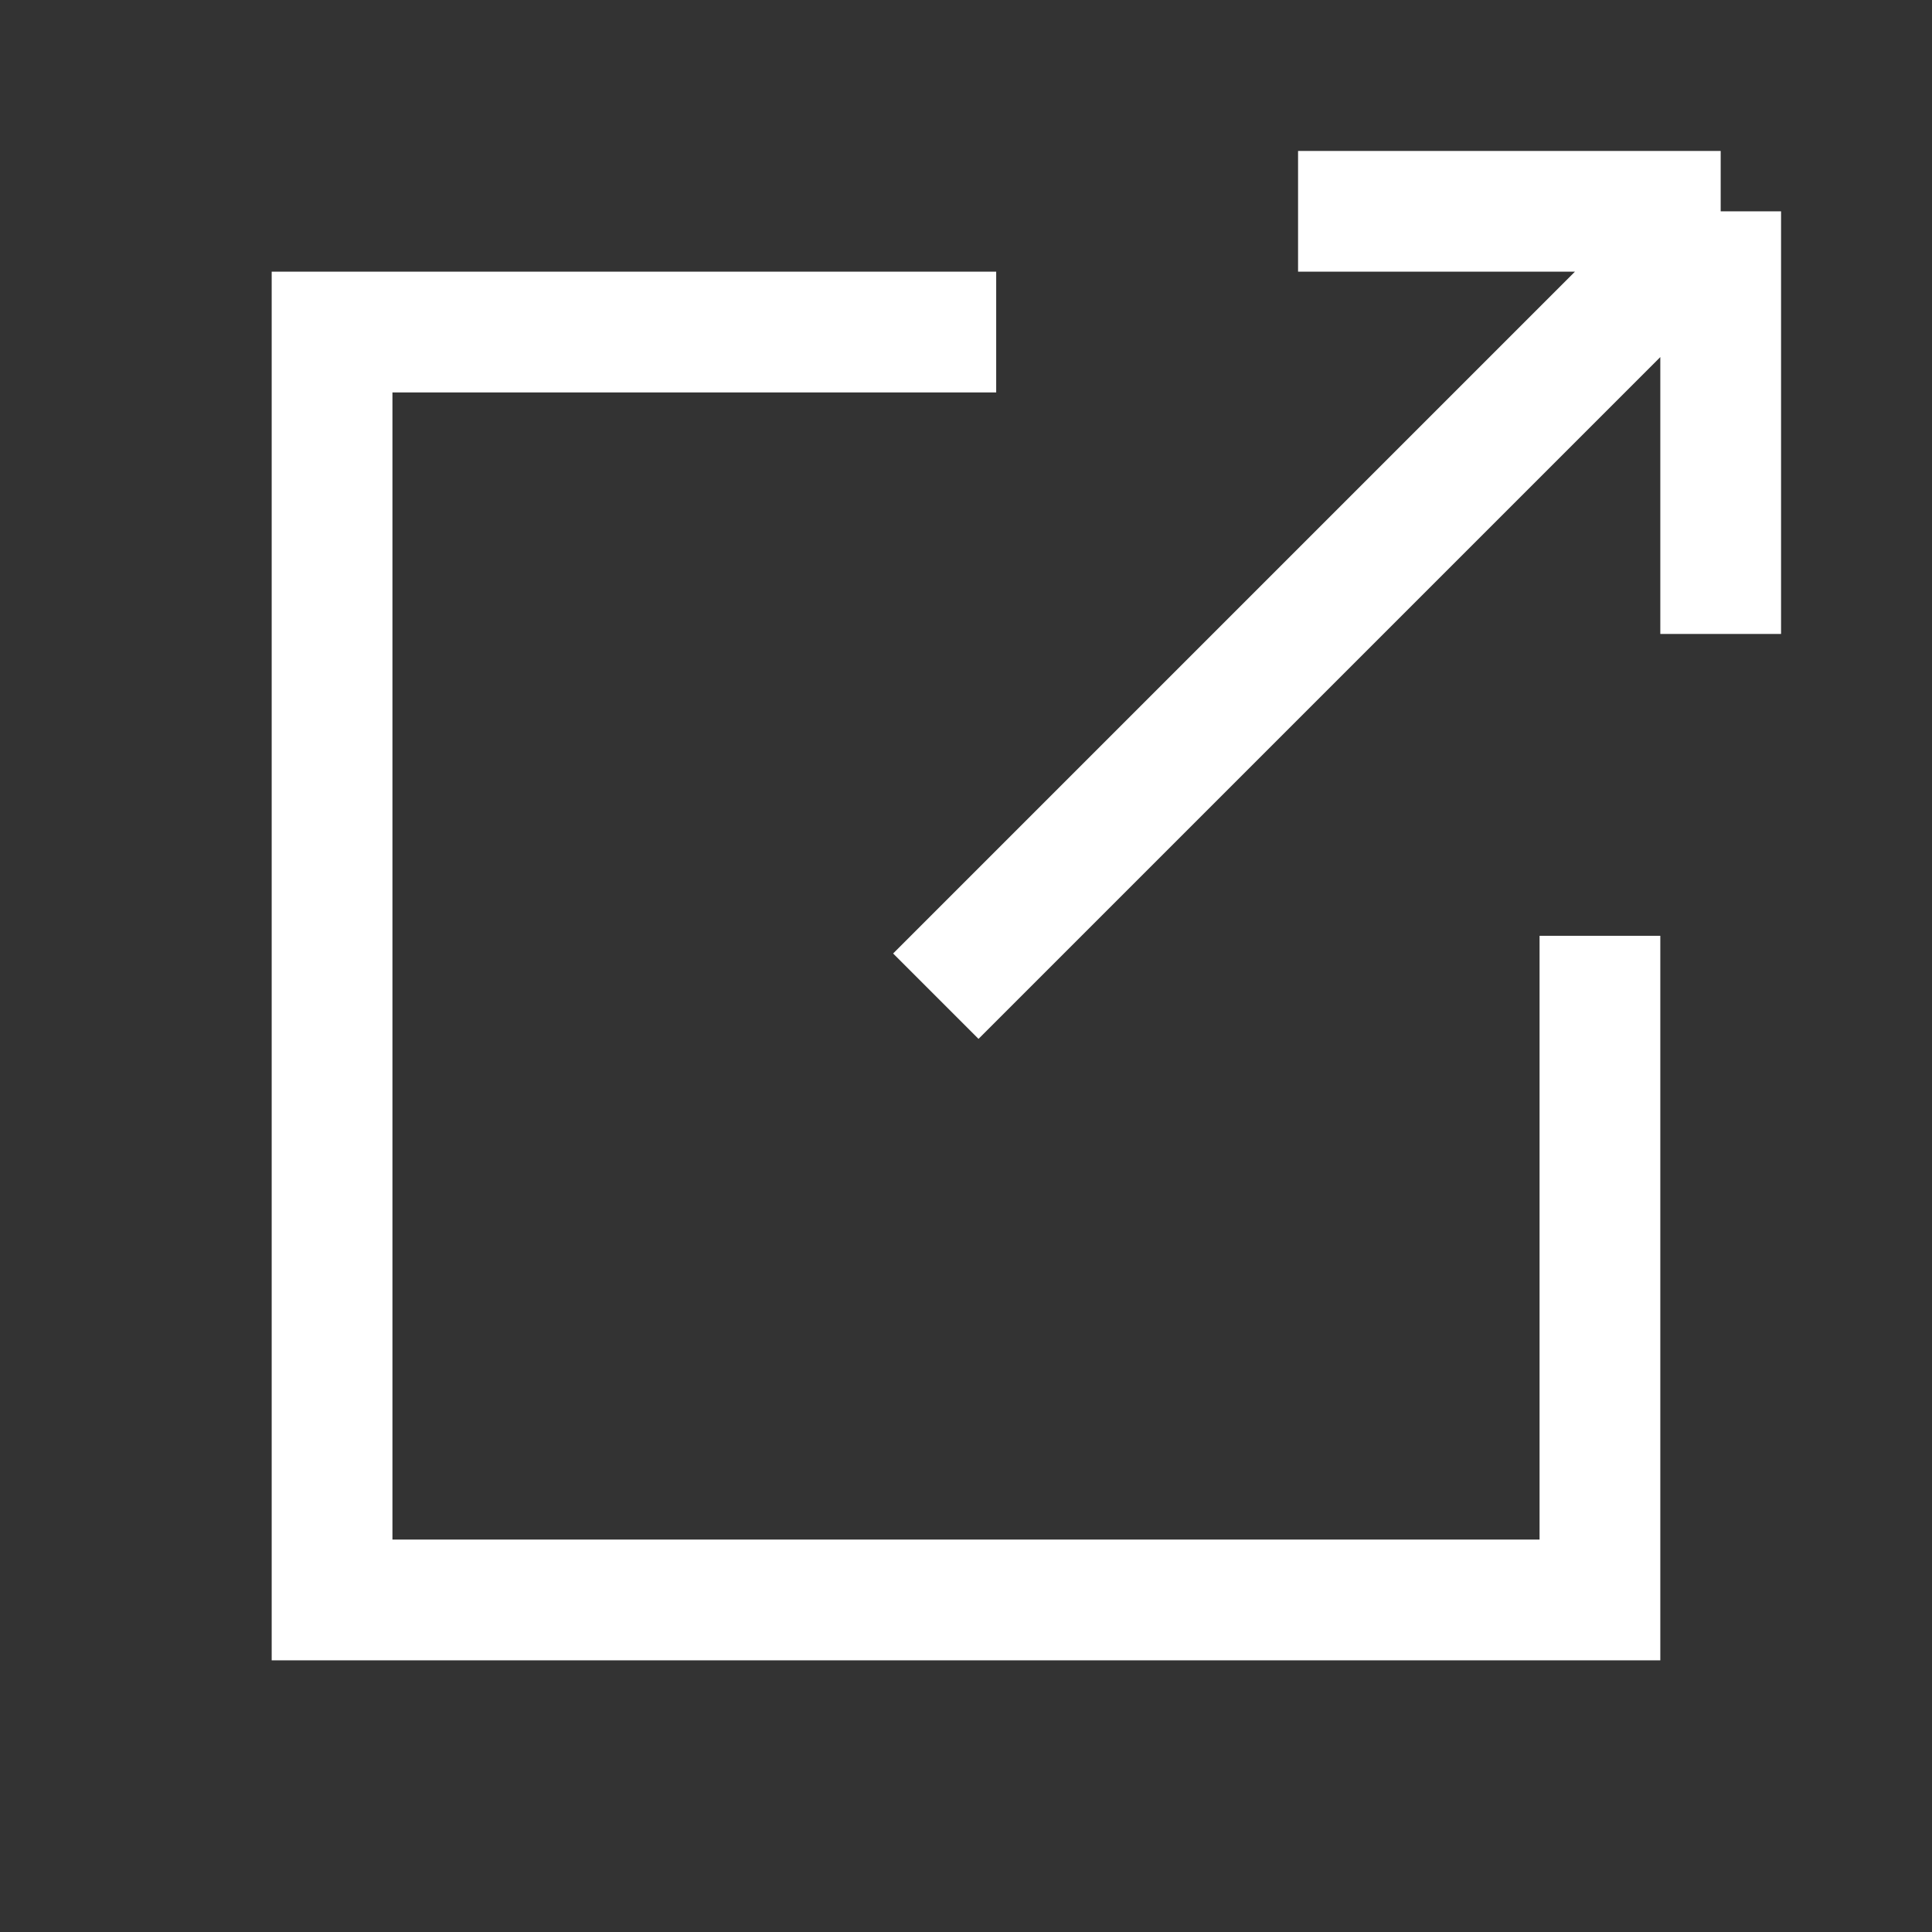 <svg width="16" height="16" viewBox="0 0 16 16" fill="none" xmlns="http://www.w3.org/2000/svg">
<rect x="0" y="0" width="16" height="16" fill="#333333" stroke="none"/>
<path d="M8.25 2.75H2.75V13.25H13.25V7.75M14.25 1.75L7.75 8.25M14.25 1.75H10.75M14.25 1.75V5.25" stroke="white"/>
</svg>
